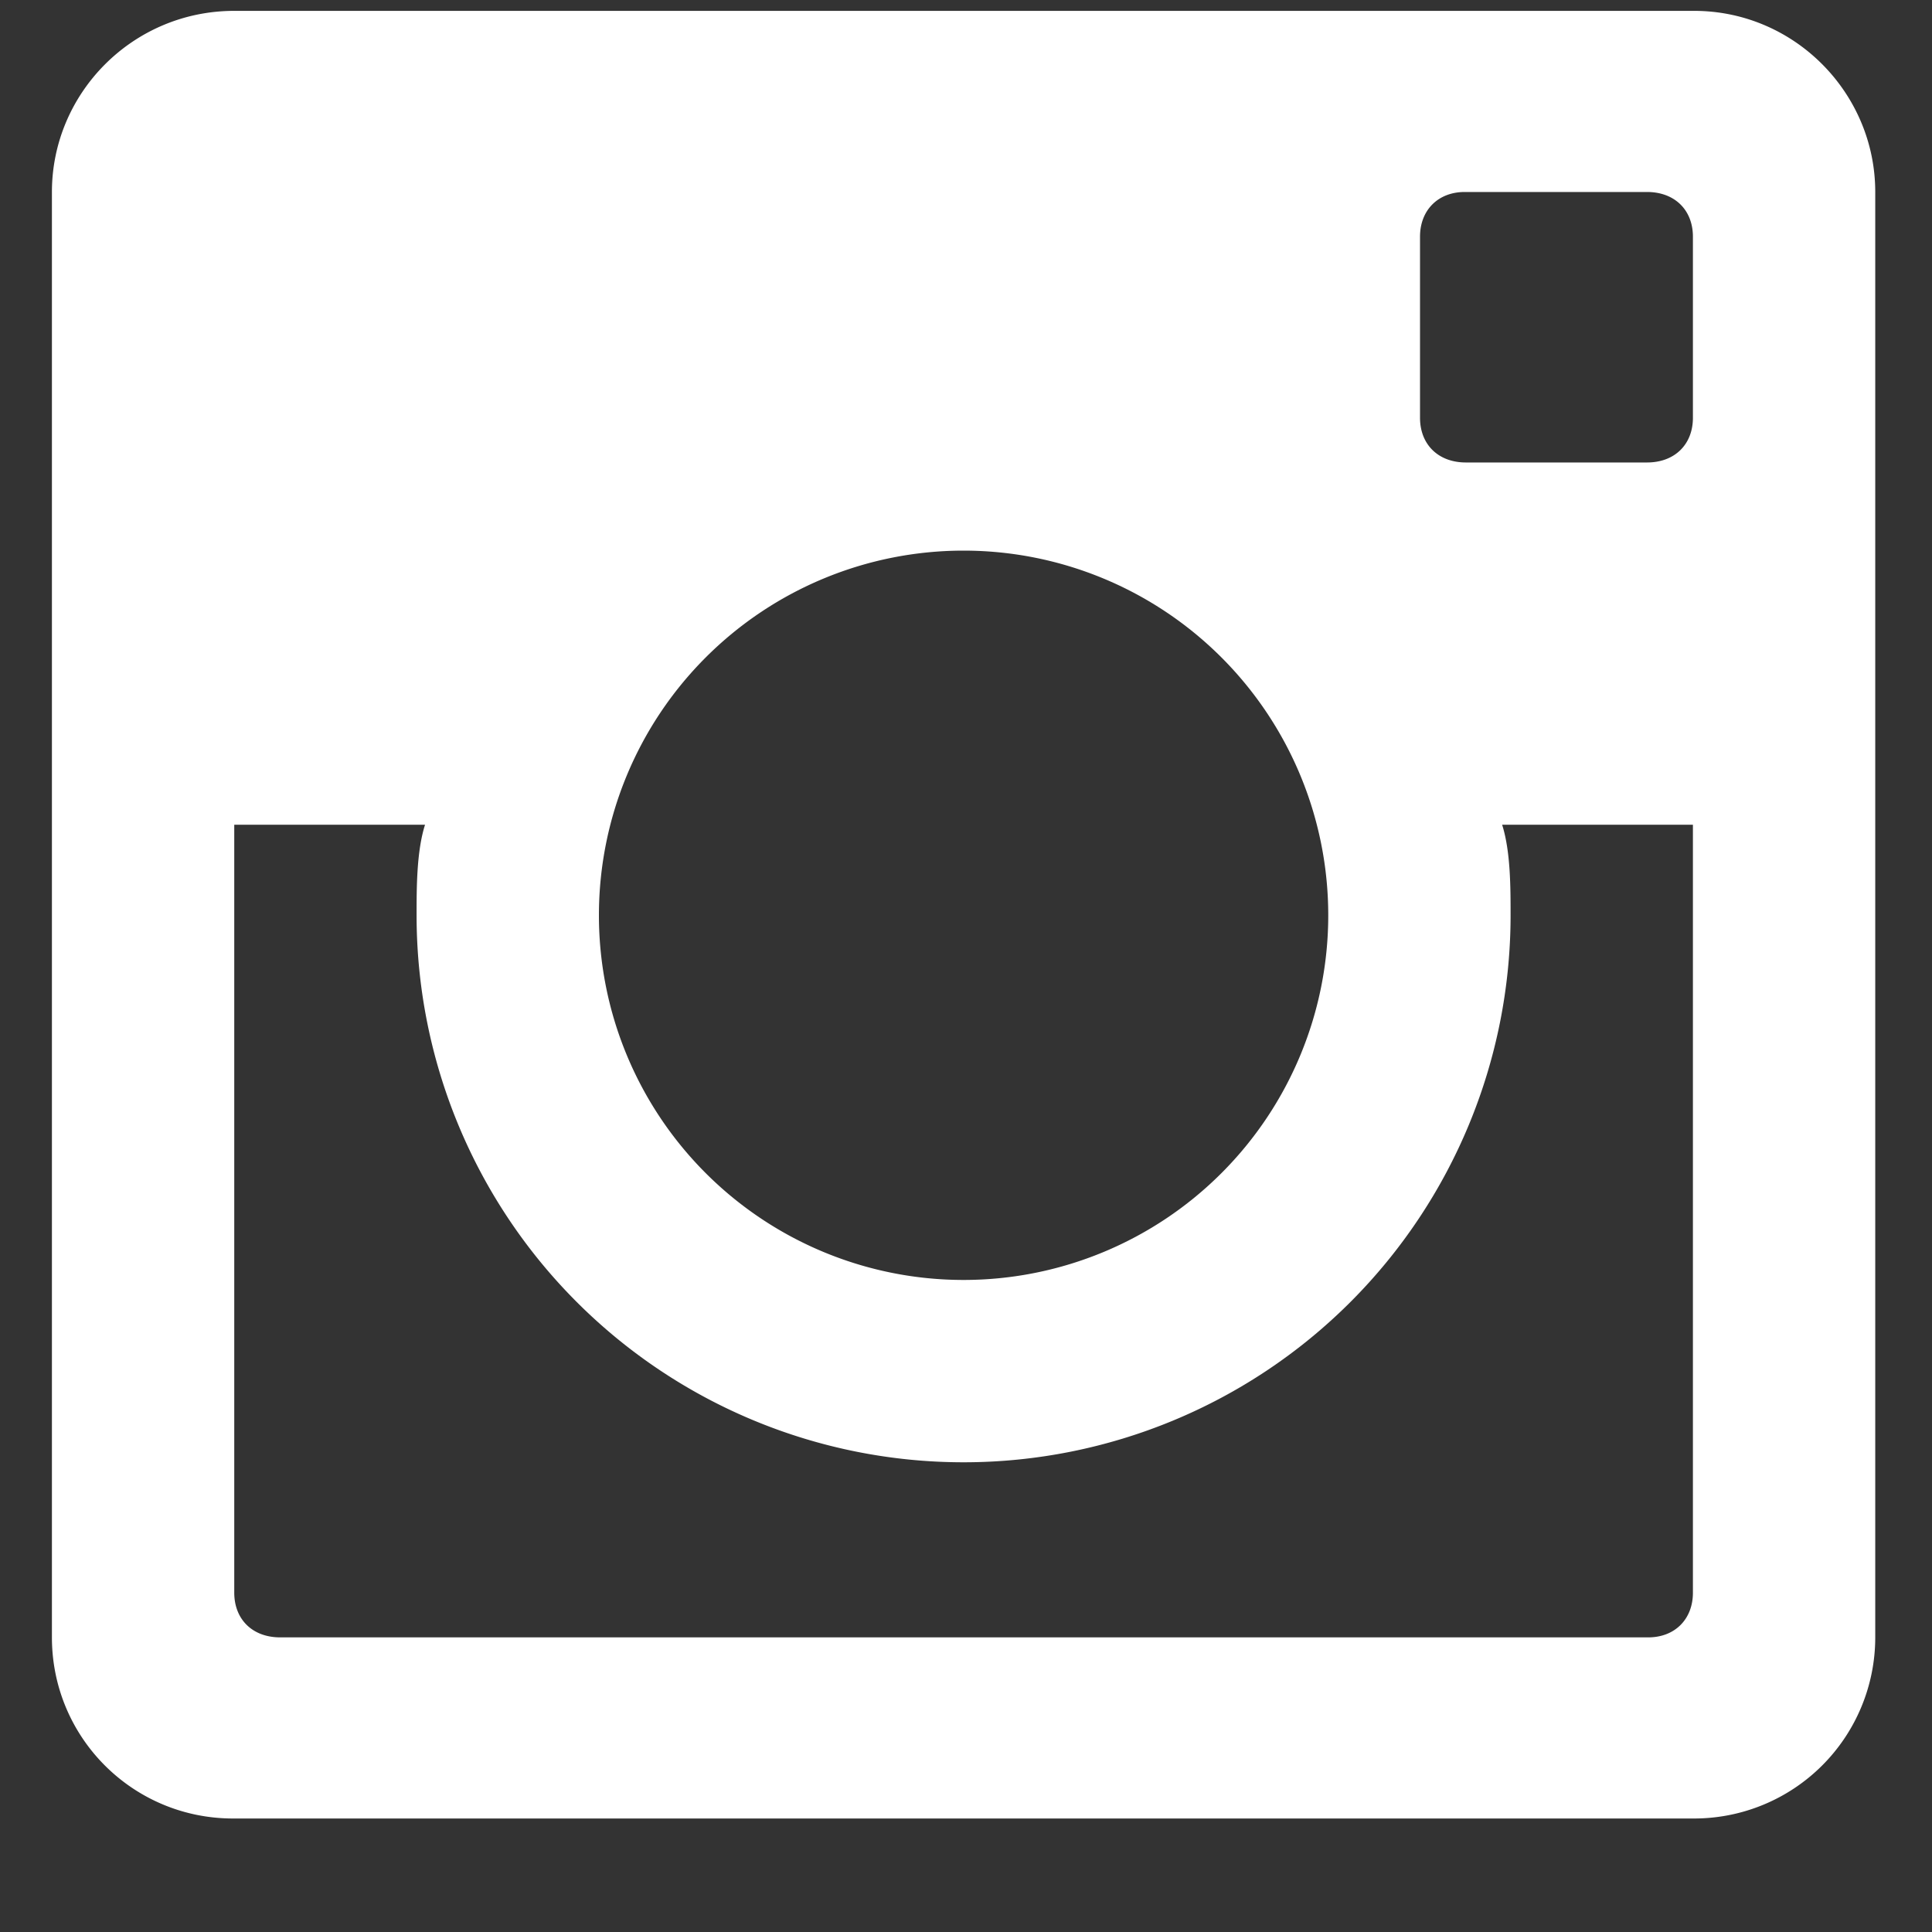<svg xmlns="http://www.w3.org/2000/svg" width="16" height="16" viewBox="0 0 16 16"><rect x="0" y="0" width="16" height="16" fill="#333333" stroke="none"/><path fill="#fff" d="M1.94.09C1.1.09.43.77.43 1.59v11.97c0 .83.67 1.5 1.5 1.5h12.1a1.5 1.5 0 0 0 1.5-1.5V1.59c0-.82-.67-1.5-1.5-1.5zM11 7.58a3.02 3.02 0 0 1-6.04 0 3.02 3.02 0 0 1 6.04 0zm-8.68 5.98c-.23 0-.38-.15-.38-.37V6.83h1.58c-.07.22-.07.52-.07.75a4.52 4.52 0 0 0 9.06 0c0-.23 0-.53-.07-.75h1.58v6.36c0 .22-.15.37-.37.37zm11.7-10.1c0 .22-.15.37-.38.37h-1.5c-.23 0-.38-.15-.38-.37v-1.5c0-.22.15-.37.37-.37h1.51c.23 0 .38.15.38.37z"/></svg>